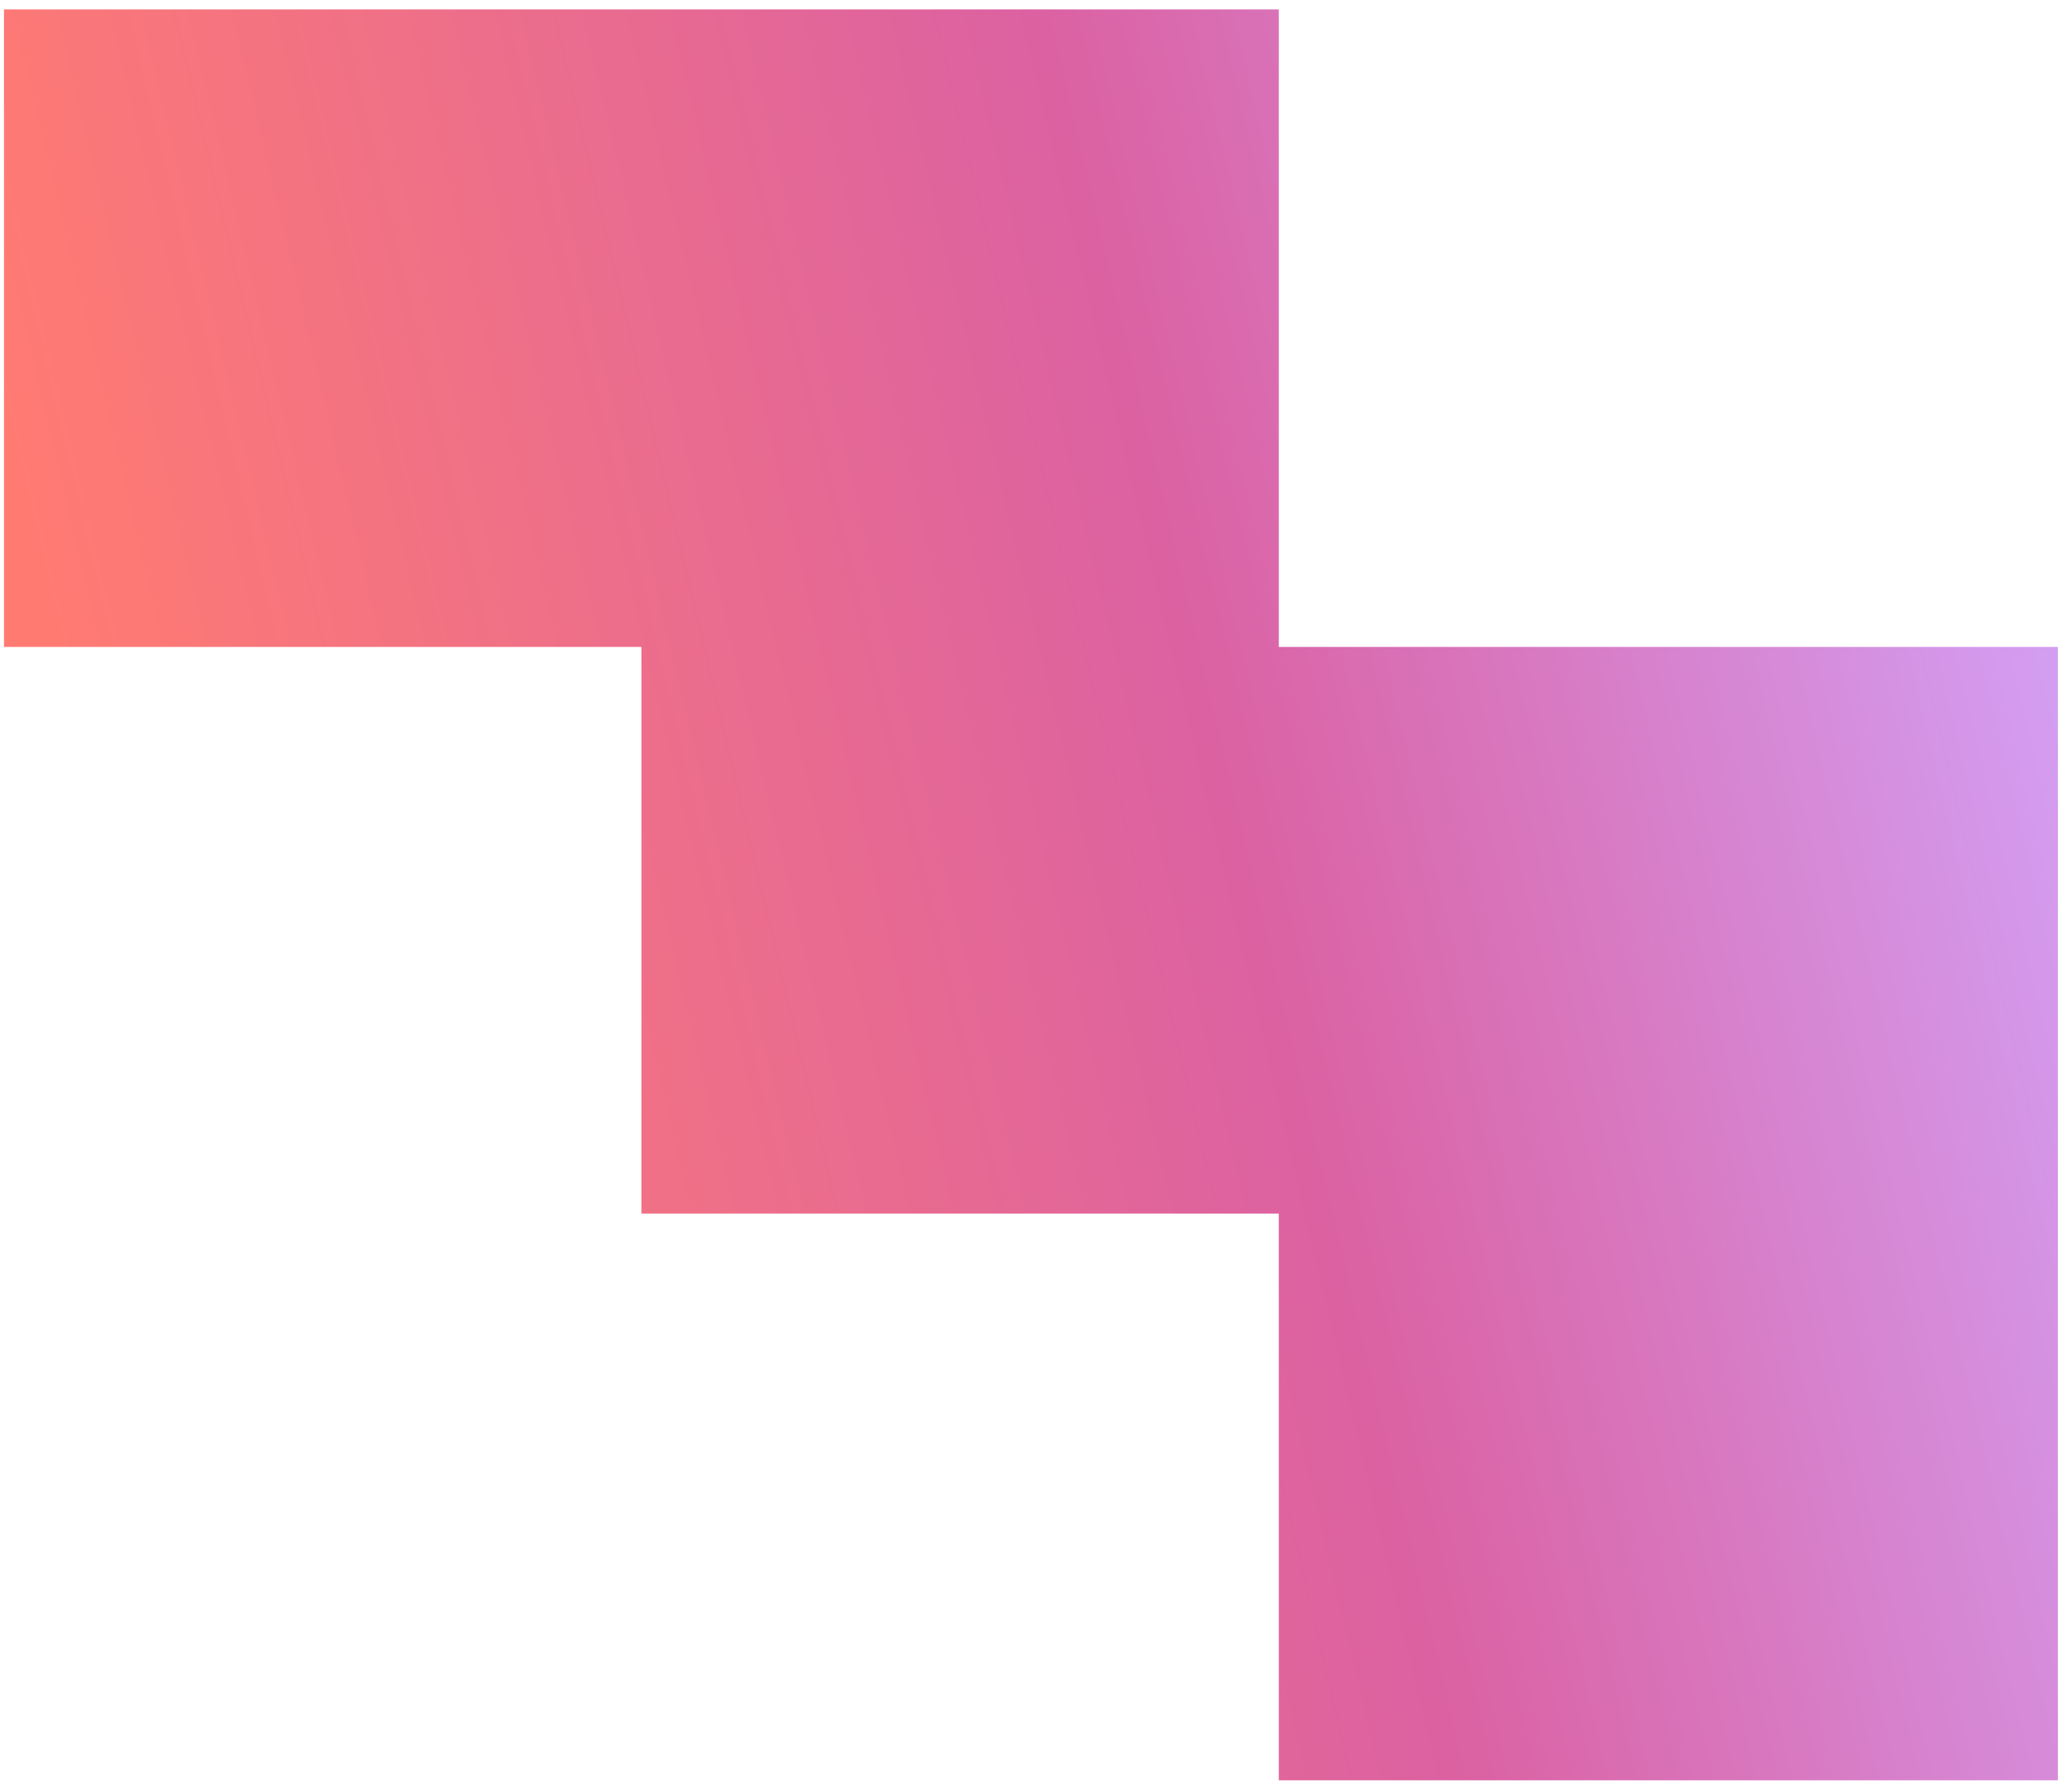 <svg preserveAspectRatio="none" width="105" height="91" viewBox="0 0 105 91" fill="none" xmlns="http://www.w3.org/2000/svg">
<path vector-effect="non-scaling-stroke" fill-rule="evenodd" clip-rule="evenodd" d="M0.203 32.857H32.582V61.638H64.961V90.419H104.536V32.857H64.961V0.478H32.582H0.203V32.857Z" fill="url(#paint0_linear_1_3410)"/>
<defs>
<linearGradient vector-effect="non-scaling-stroke" id="paint0_linear_1_3410" x1="8.166" y1="55.906" x2="111.321" y2="31.502" gradientUnits="userSpaceOnUse">
<stop stop-color="#FF7B72"/>
<stop offset="0.531" stop-color="#DB61A2"/>
<stop offset="1" stop-color="#D2A8FF"/>
</linearGradient>
</defs>
</svg>

